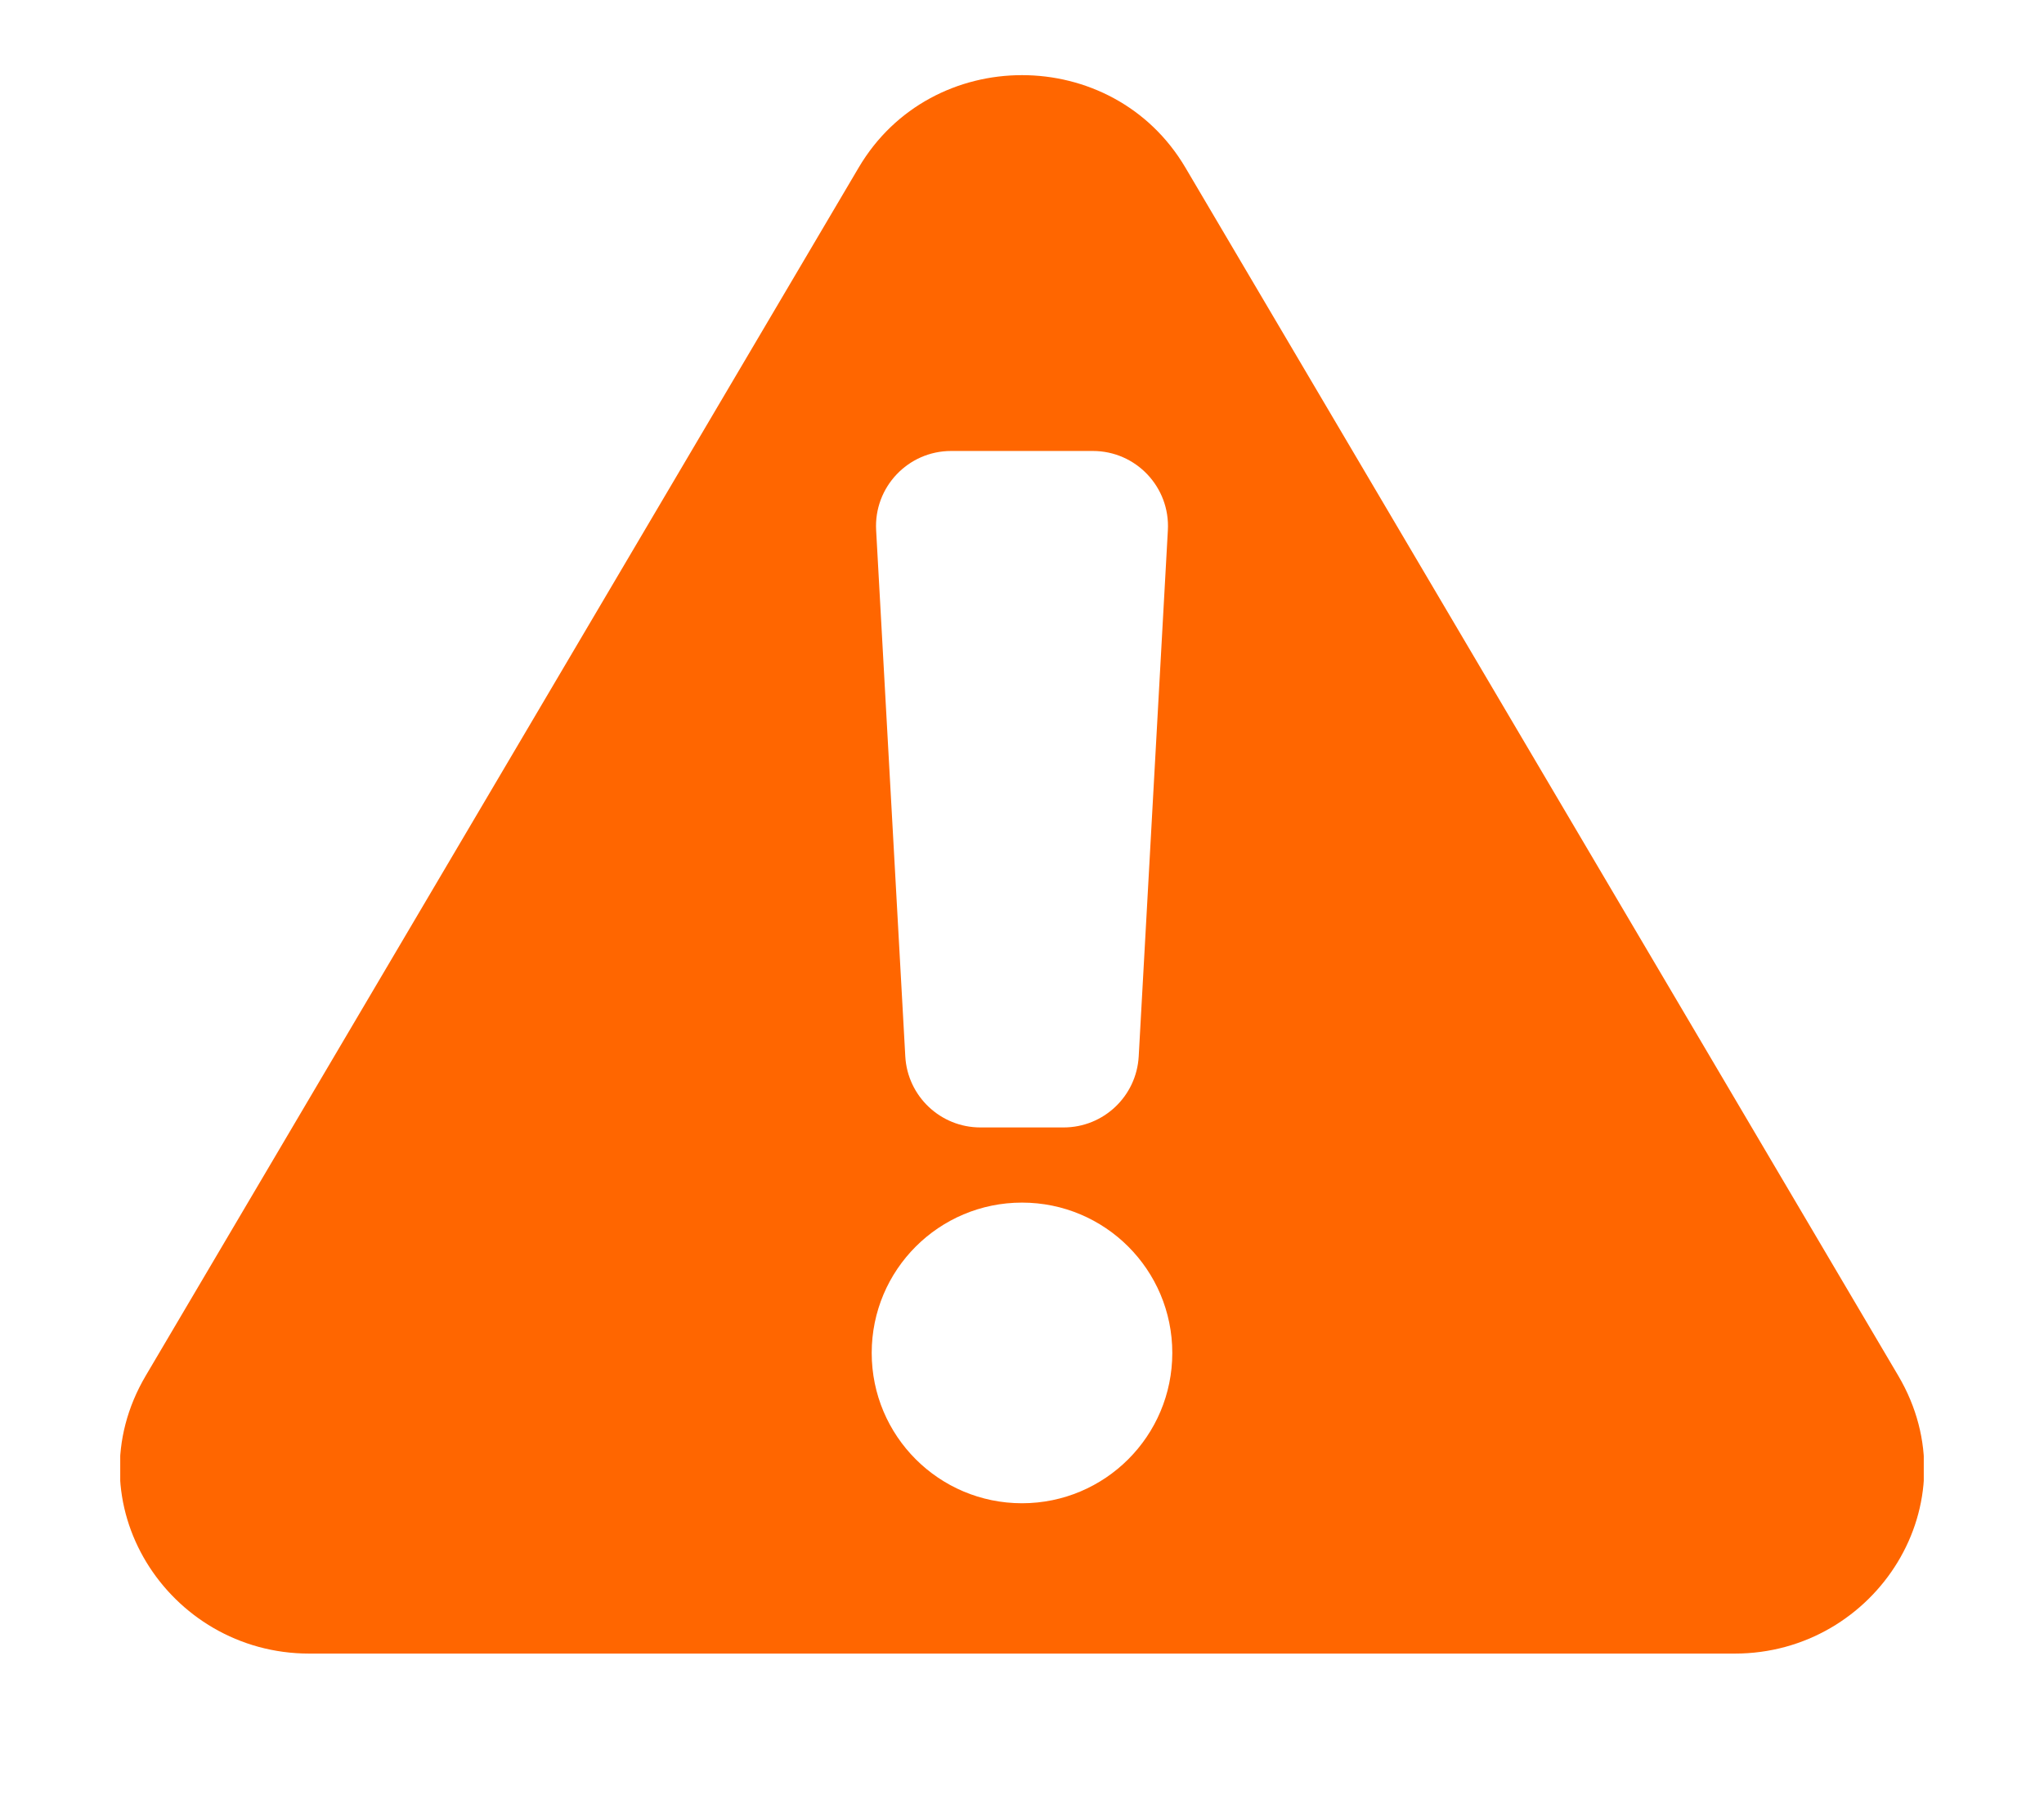 <svg width="17" height="15" viewBox="0 0 24.00 24.00" fill="none" xmlns="http://www.w3.org/2000/svg" stroke="#ff6600" transform="rotate(0)" stroke-width="0"><g id="SVGRepo_bgCarrier" stroke-width="0"></g><g id="SVGRepo_tracerCarrier" stroke-linecap="round" stroke-linejoin="round"></g><g id="SVGRepo_iconCarrier"> <g clip-path="url(#clip0_949_22799)"> <path fill-rule="evenodd" clip-rule="evenodd" d="M9.827 2.229C10.794 0.59 13.206 0.59 14.174 2.229L23.66 18.302C24.658 19.993 23.364 22 21.486 22H2.514C0.636 22 -0.658 19.993 0.34 18.302L9.827 2.229ZM10.059 7.055C10.027 6.482 10.483 6 11.057 6H12.943C13.517 6 13.973 6.482 13.941 7.055L13.553 14.056C13.523 14.585 13.085 15 12.554 15H11.446C10.915 15 10.477 14.585 10.447 14.056L10.059 7.055ZM14 18C14 19.105 13.105 20 12 20C10.895 20 10 19.105 10 18C10 16.895 10.895 16 12 16C13.105 16 14 16.895 14 18Z" fill="#ff6600"></path> </g> <defs> <clipPath id="clip0_949_22799"> <rect width="24" height="24" fill="white"></rect> </clipPath> </defs> </g></svg>